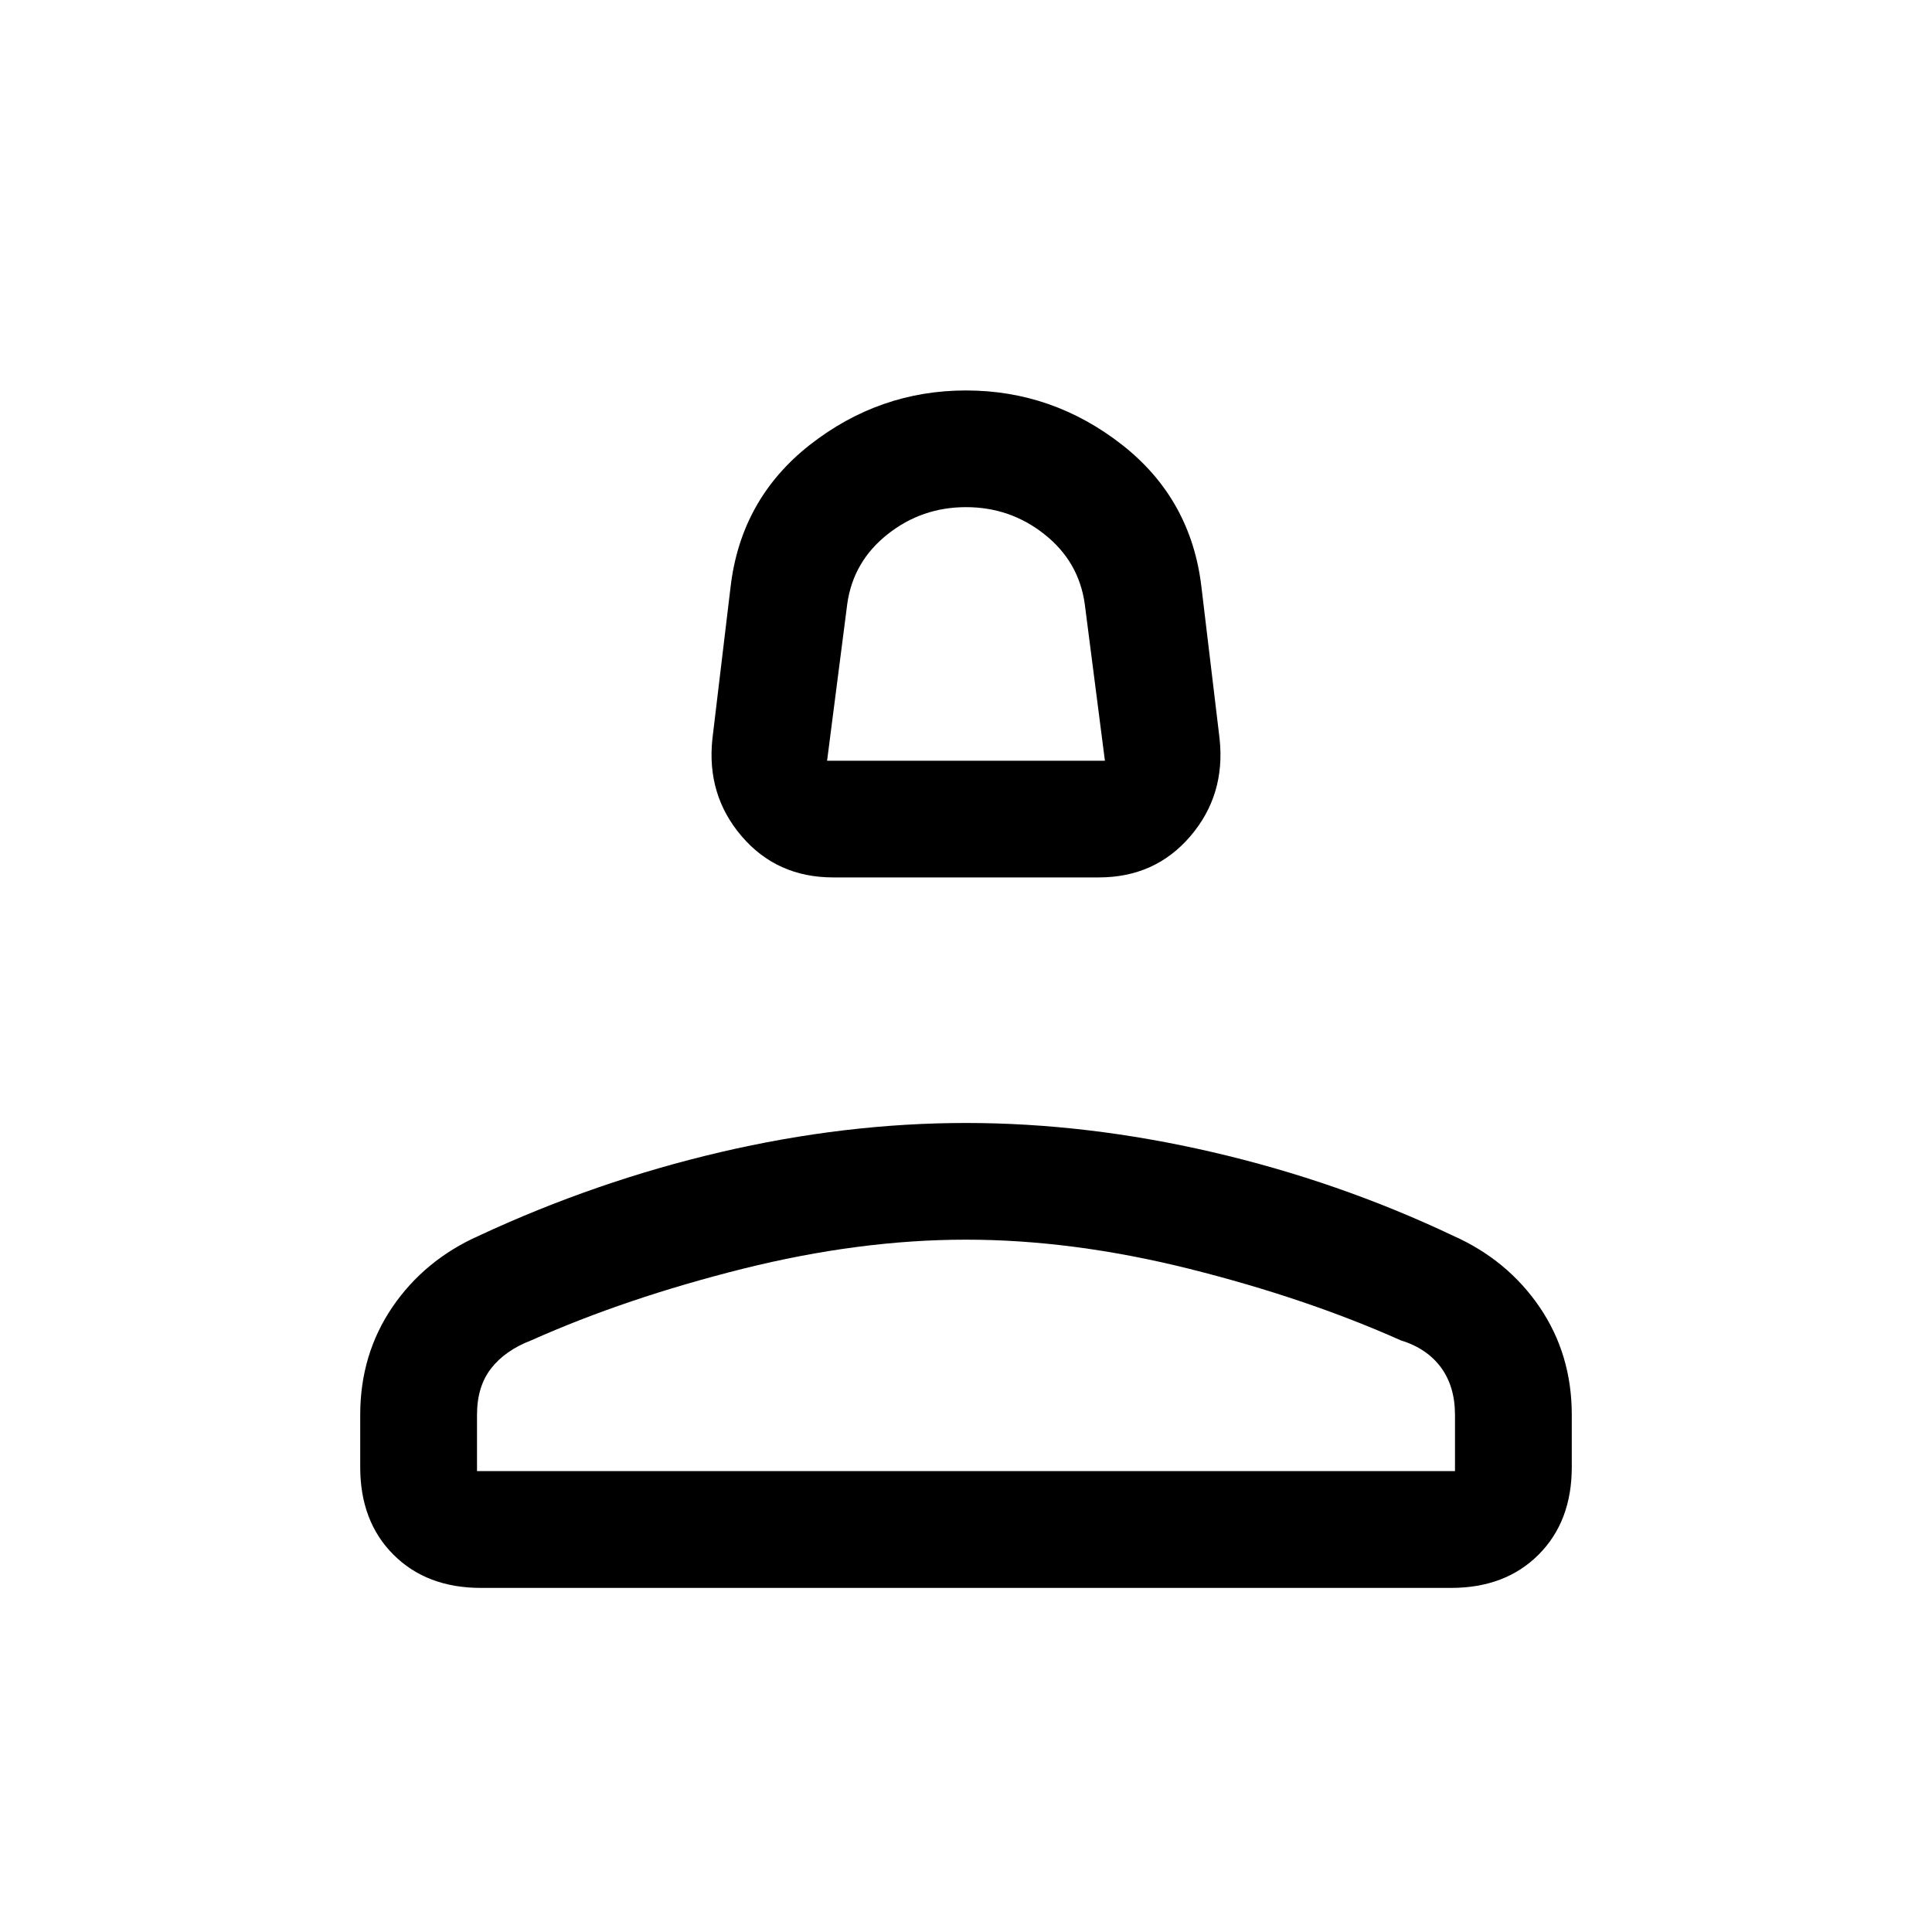 <svg xmlns="http://www.w3.org/2000/svg" height="20" width="20"><path d="M8.625 9.083q-.583 0-.948-.427t-.302-1.01l.187-1.563q.105-.916.823-1.479.719-.562 1.615-.562t1.615.562q.718.563.823 1.479l.187 1.563q.063.583-.302 1.01-.365.427-.948.427Zm-.063-1.208h2.876l-.209-1.625q-.062-.438-.417-.719-.354-.281-.812-.281-.458 0-.812.281-.355.281-.417.719Zm-3.583 8.563q-.562 0-.906-.344t-.344-.906v-.542q0-.625.333-1.115.334-.489.896-.739 1.209-.563 2.5-.865 1.292-.302 2.542-.302 1.25 0 2.552.302t2.49.865q.562.25.896.739.333.49.333 1.115v.542q0 .562-.344.906t-.906.344Zm-.041-1.209h10.124v-.583q0-.292-.145-.49-.146-.198-.417-.281-.979-.437-2.188-.74-1.208-.302-2.312-.302-1.104 0-2.313.302-1.208.303-2.187.74-.271.104-.417.292-.145.187-.145.479Zm5.062 0Zm0-7.354Z"/></svg>